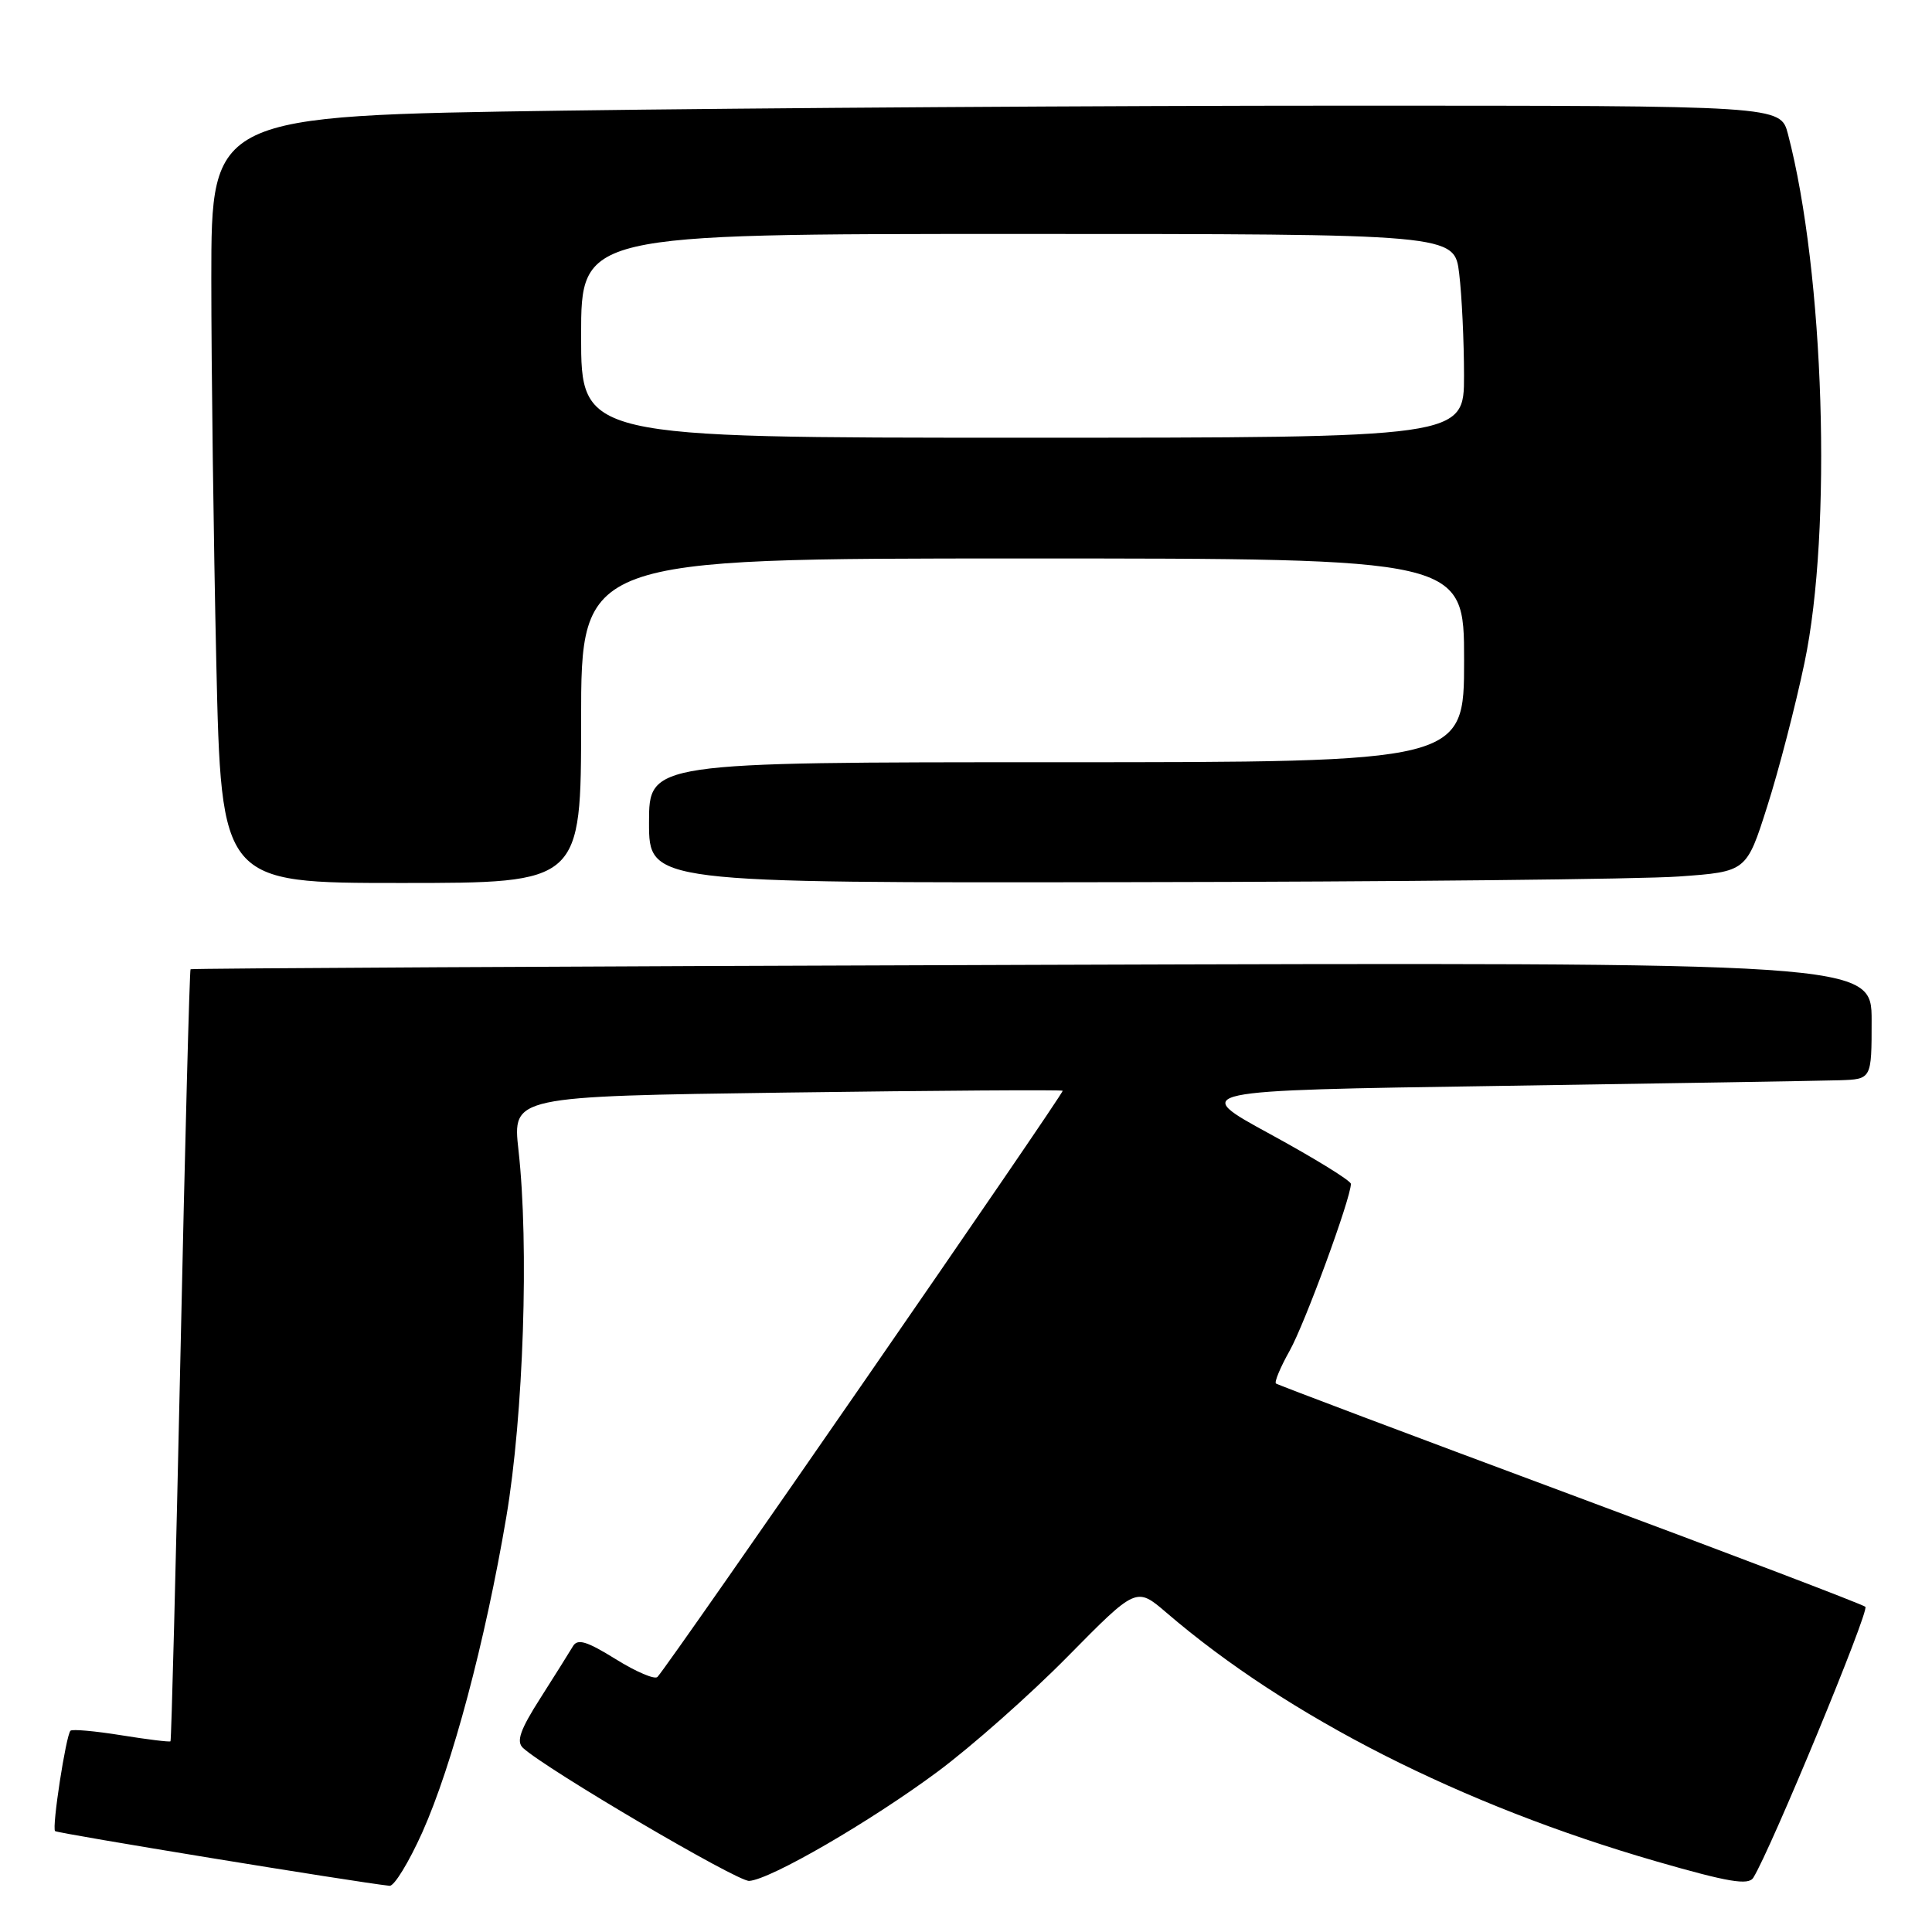<?xml version="1.0" encoding="UTF-8" standalone="no"?>
<!DOCTYPE svg PUBLIC "-//W3C//DTD SVG 1.1//EN" "http://www.w3.org/Graphics/SVG/1.1/DTD/svg11.dtd" >
<svg xmlns="http://www.w3.org/2000/svg" xmlns:xlink="http://www.w3.org/1999/xlink" version="1.1" viewBox="0 0 256 256">
 <g >
 <path fill="currentColor"
d=" M 55.96 242.79 C 59.93 233.90 64.29 217.54 67.09 201.00 C 69.37 187.52 70.12 165.02 68.70 152.39 C 67.91 145.27 67.91 145.27 104.20 144.77 C 124.17 144.50 140.64 144.39 140.81 144.53 C 141.08 144.75 88.94 220.18 87.12 222.20 C 86.78 222.59 84.29 221.53 81.59 219.85 C 77.74 217.46 76.52 217.09 75.91 218.15 C 75.47 218.89 73.54 221.97 71.61 225.00 C 68.92 229.21 68.38 230.76 69.30 231.61 C 72.36 234.43 97.70 249.33 99.27 249.23 C 102.07 249.06 115.31 241.38 124.22 234.77 C 128.71 231.44 136.48 224.57 141.48 219.49 C 150.57 210.27 150.57 210.27 154.54 213.67 C 170.65 227.51 193.64 239.18 219.50 246.65 C 229.03 249.40 231.67 249.84 232.32 248.81 C 234.62 245.14 247.74 213.42 247.17 212.91 C 246.80 212.58 229.18 205.87 208.00 197.99 C 186.82 190.11 169.31 183.51 169.07 183.32 C 168.84 183.13 169.65 181.18 170.88 178.99 C 172.89 175.42 179.00 158.77 179.00 156.87 C 179.00 156.45 174.21 153.50 168.35 150.30 C 157.70 144.50 157.70 144.50 198.60 143.89 C 221.09 143.55 241.41 143.21 243.75 143.14 C 248.00 143.00 248.00 143.00 248.00 135.25 C 248.00 127.50 248.00 127.50 136.75 127.85 C 75.56 128.04 25.39 128.31 25.25 128.43 C 25.12 128.56 24.51 151.57 23.91 179.58 C 23.30 207.59 22.71 230.60 22.59 230.73 C 22.48 230.85 19.54 230.49 16.07 229.93 C 12.59 229.37 9.57 229.10 9.34 229.33 C 8.74 229.93 6.85 242.19 7.30 242.63 C 7.60 242.93 47.04 249.38 51.62 249.88 C 52.23 249.95 54.18 246.75 55.96 242.79 Z  M 77.00 95.50 C 77.00 74.00 77.00 74.00 135.50 74.00 C 194.00 74.00 194.00 74.00 194.00 87.50 C 194.00 101.00 194.00 101.00 140.00 101.00 C 86.00 101.00 86.00 101.00 86.00 109.00 C 86.00 117.00 86.00 117.00 149.75 116.89 C 184.81 116.84 217.53 116.50 222.46 116.14 C 231.42 115.50 231.42 115.50 234.17 106.84 C 235.69 102.08 237.91 93.53 239.10 87.84 C 242.80 70.28 241.73 36.14 236.91 17.75 C 235.92 14.00 235.92 14.00 178.63 14.00 C 147.11 14.00 100.33 14.30 74.66 14.66 C 28.00 15.33 28.00 15.33 28.00 36.91 C 28.00 48.79 28.30 71.66 28.66 87.75 C 29.32 117.00 29.32 117.00 53.16 117.00 C 77.00 117.00 77.00 117.00 77.00 95.50 Z  M 77.00 44.50 C 77.00 31.00 77.00 31.00 134.86 31.00 C 192.72 31.00 192.72 31.00 193.35 36.25 C 193.70 39.14 193.99 45.21 193.99 49.75 C 194.00 58.00 194.00 58.00 135.50 58.00 C 77.00 58.00 77.00 58.00 77.00 44.50 Z "/>
</g>
</svg>